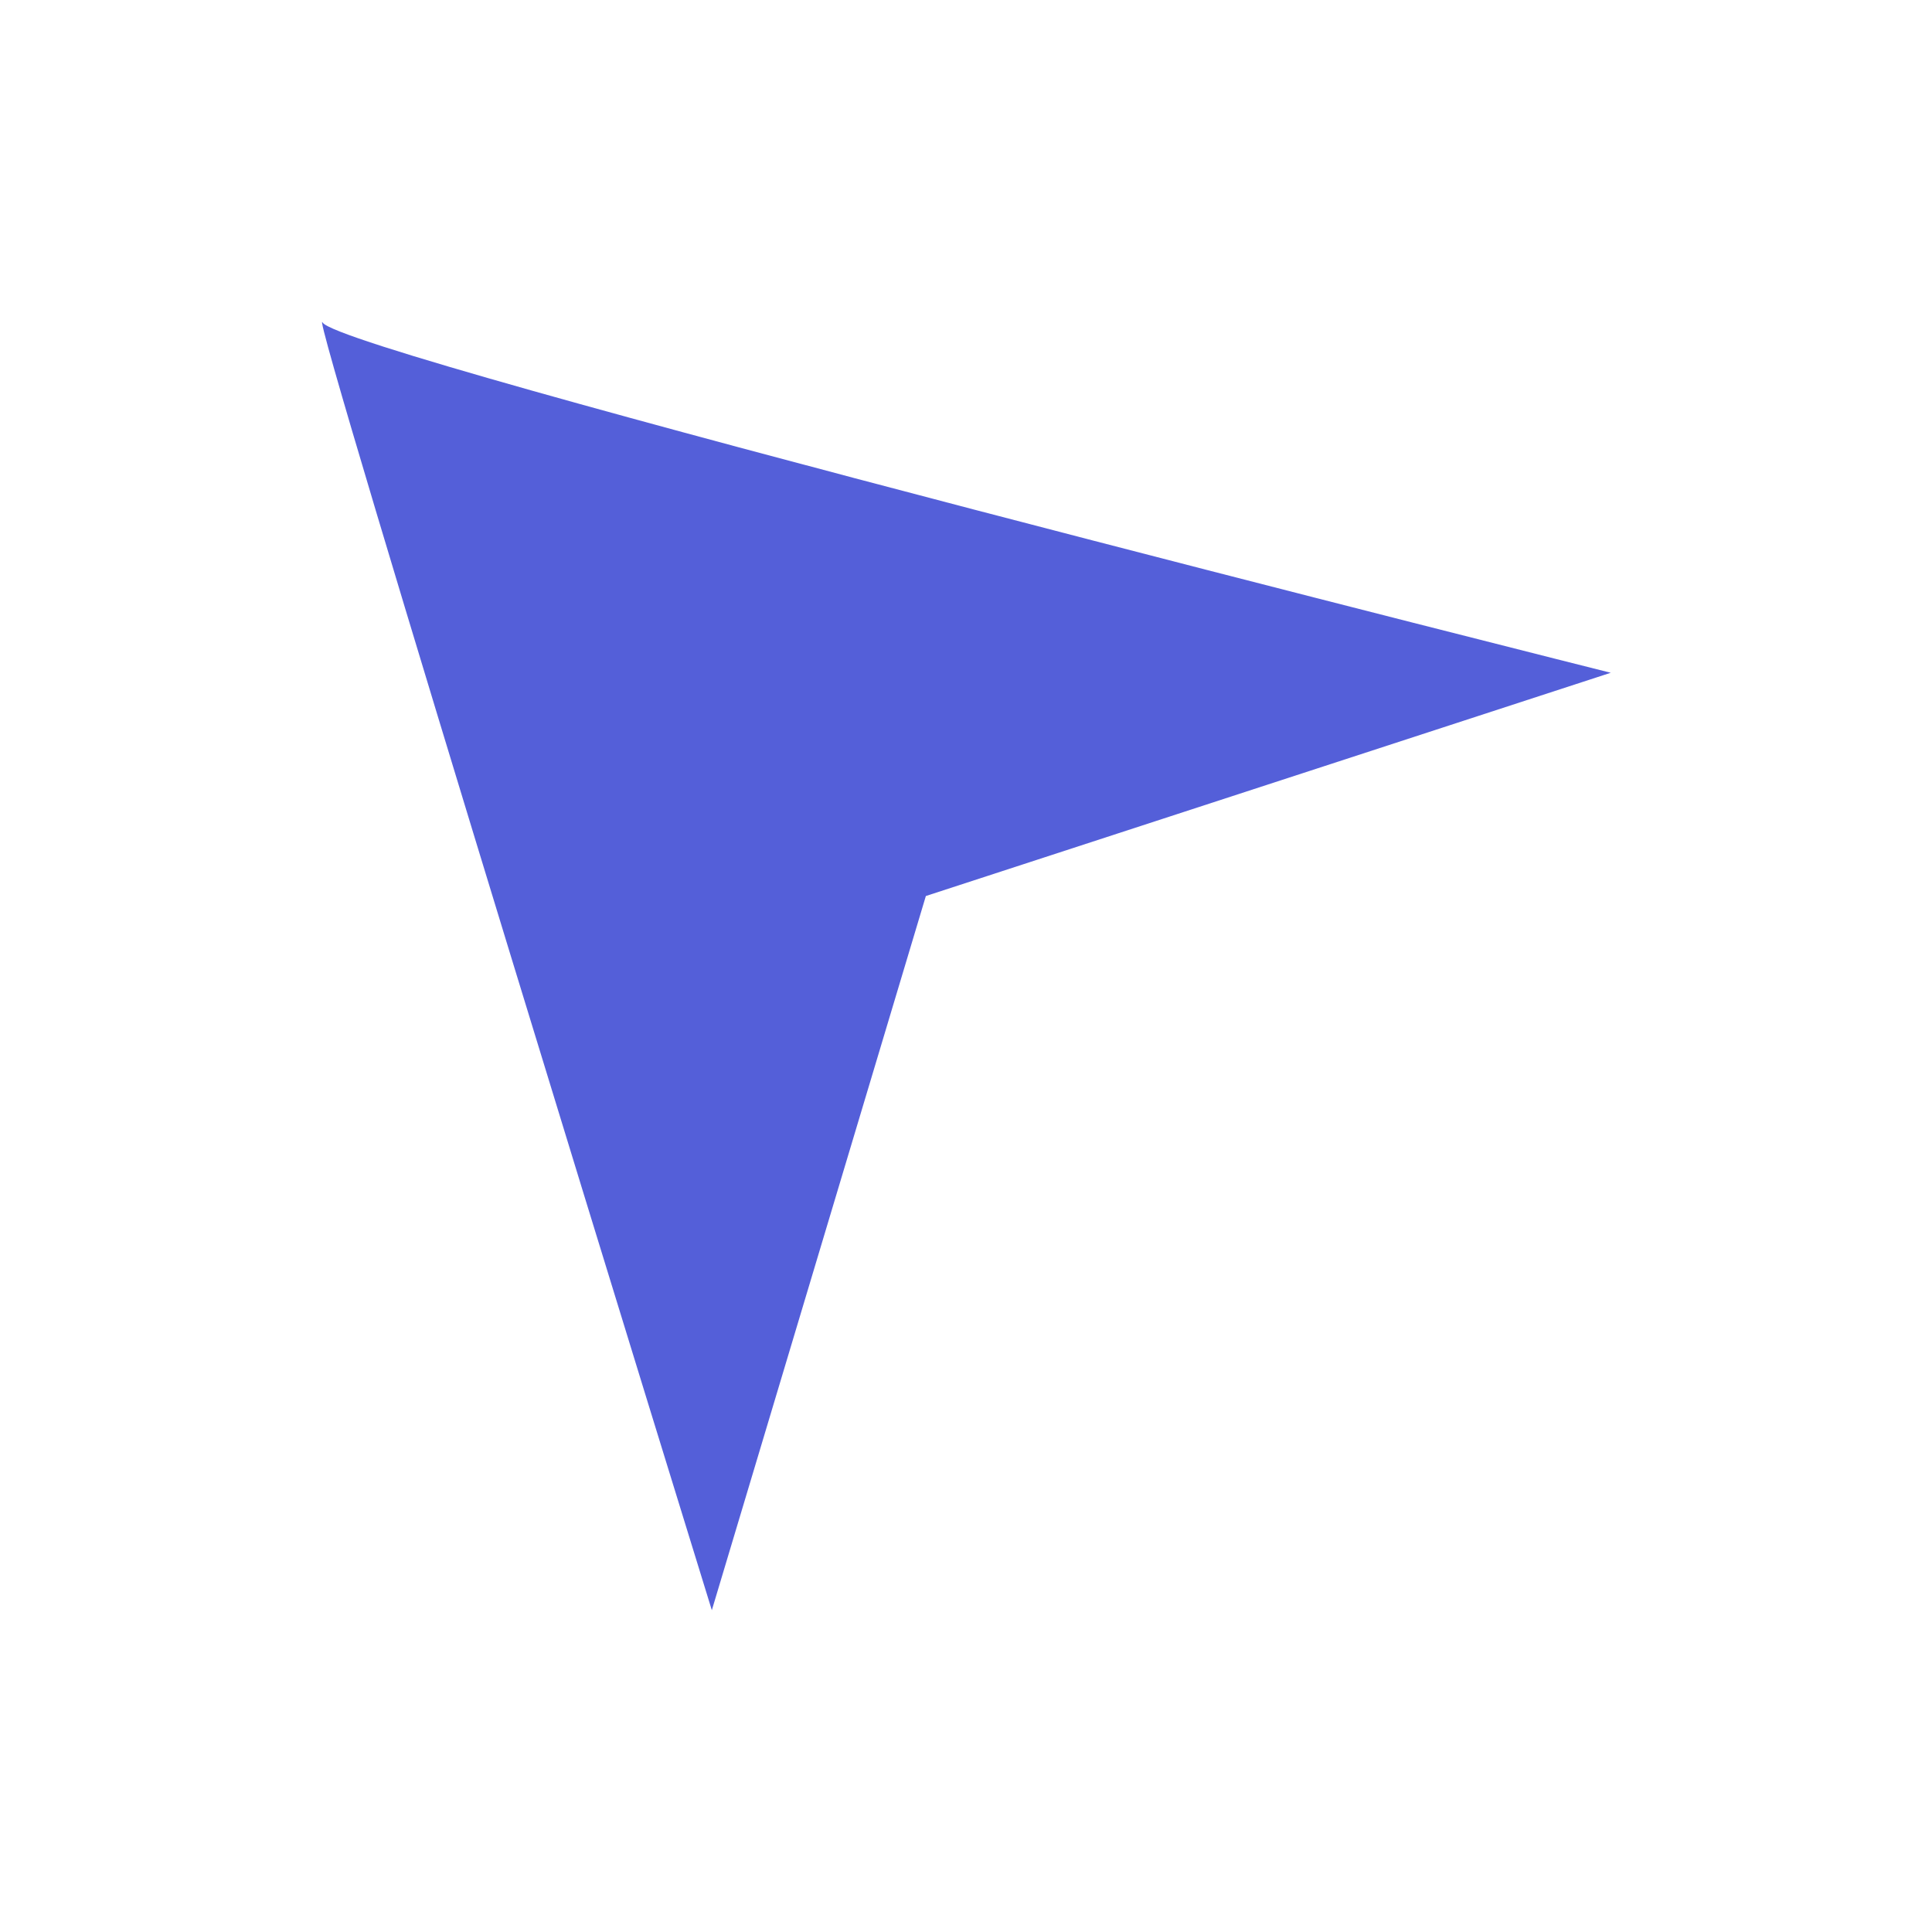 <svg width="18" height="18" viewBox="0 0 18 18" fill="none" xmlns="http://www.w3.org/2000/svg">
<path fill-rule="evenodd" clip-rule="evenodd" d="M6.632 15.002C6.632 15.002 2.836 2.713 3.006 3.005C3.176 3.298 15.007 6.268 15.007 6.268L8.626 8.348L6.632 15.002V15.002Z" fill="#545FD9"/>
</svg>
